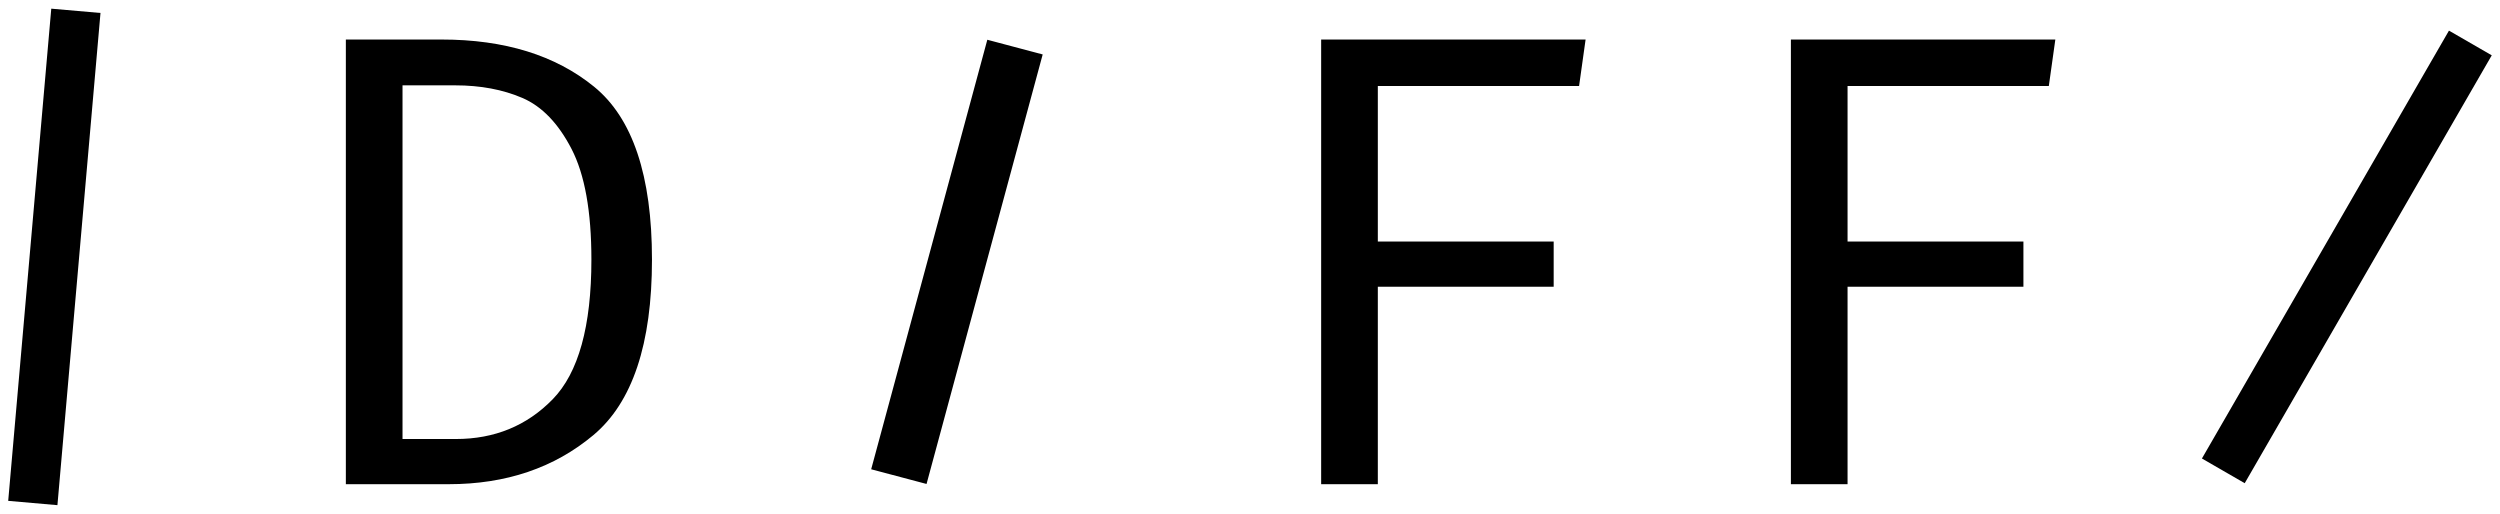 
<svg width="253px" height="52px" viewBox="0 0 253 52" version="1.1" xmlns="http://www.w3.org/2000/svg" xmlns:xlink="http://www.w3.org/1999/xlink">
    <g id="Page-1" stroke="none" stroke-width="1" fill="none" fill-rule="evenodd">
        <g id="Artboard" transform="translate(-5, -7)" fill="#000000">
            <path d="M70.98,33.271 C70.98,41.806 69.002,47.727 65.047,51.036 C61.092,54.345 56.215,56 50.414,56 L40,56 L40,11 L49.689,11 C56.061,11 61.202,12.589 65.113,15.768 C69.024,18.946 70.98,24.781 70.98,33.271 Z M64.85,33.271 C64.85,28.395 64.179,24.661 62.839,22.07 C61.499,19.48 59.84,17.76 57.863,16.911 C55.885,16.062 53.622,15.637 51.074,15.637 L45.735,15.637 L45.735,51.428 L51.139,51.428 C55.05,51.428 58.313,50.089 60.928,47.411 C63.542,44.734 64.85,40.02 64.85,33.271 Z M98.766,55.977 L93.163,54.49 L104.917,11.023 L110.52,12.51 L98.766,55.977 Z M144.436,31.443 L162.232,31.443 L162.232,36.015 L144.436,36.015 L144.436,56 L138.701,56 L138.701,11 L165.462,11 L164.803,15.702 L144.436,15.702 L144.436,31.443 Z M191.973,31.443 L209.77,31.443 L209.77,36.015 L191.973,36.015 L191.973,56 L186.239,56 L186.239,11 L213,11 L212.341,15.702 L191.973,15.702 L191.973,31.443 Z" id="DIFF"></path>
            <rect id="Rectangle" transform="translate(10.5, 33) rotate(5) translate(-10.5, -33) " x="8" y="8" width="5" height="50"></rect>
            <rect id="Rectangle" transform="translate(242.5, 33) rotate(30) translate(-242.5, -33) " x="240" y="8" width="5" height="50"></rect>
        </g>
    </g>
</svg>